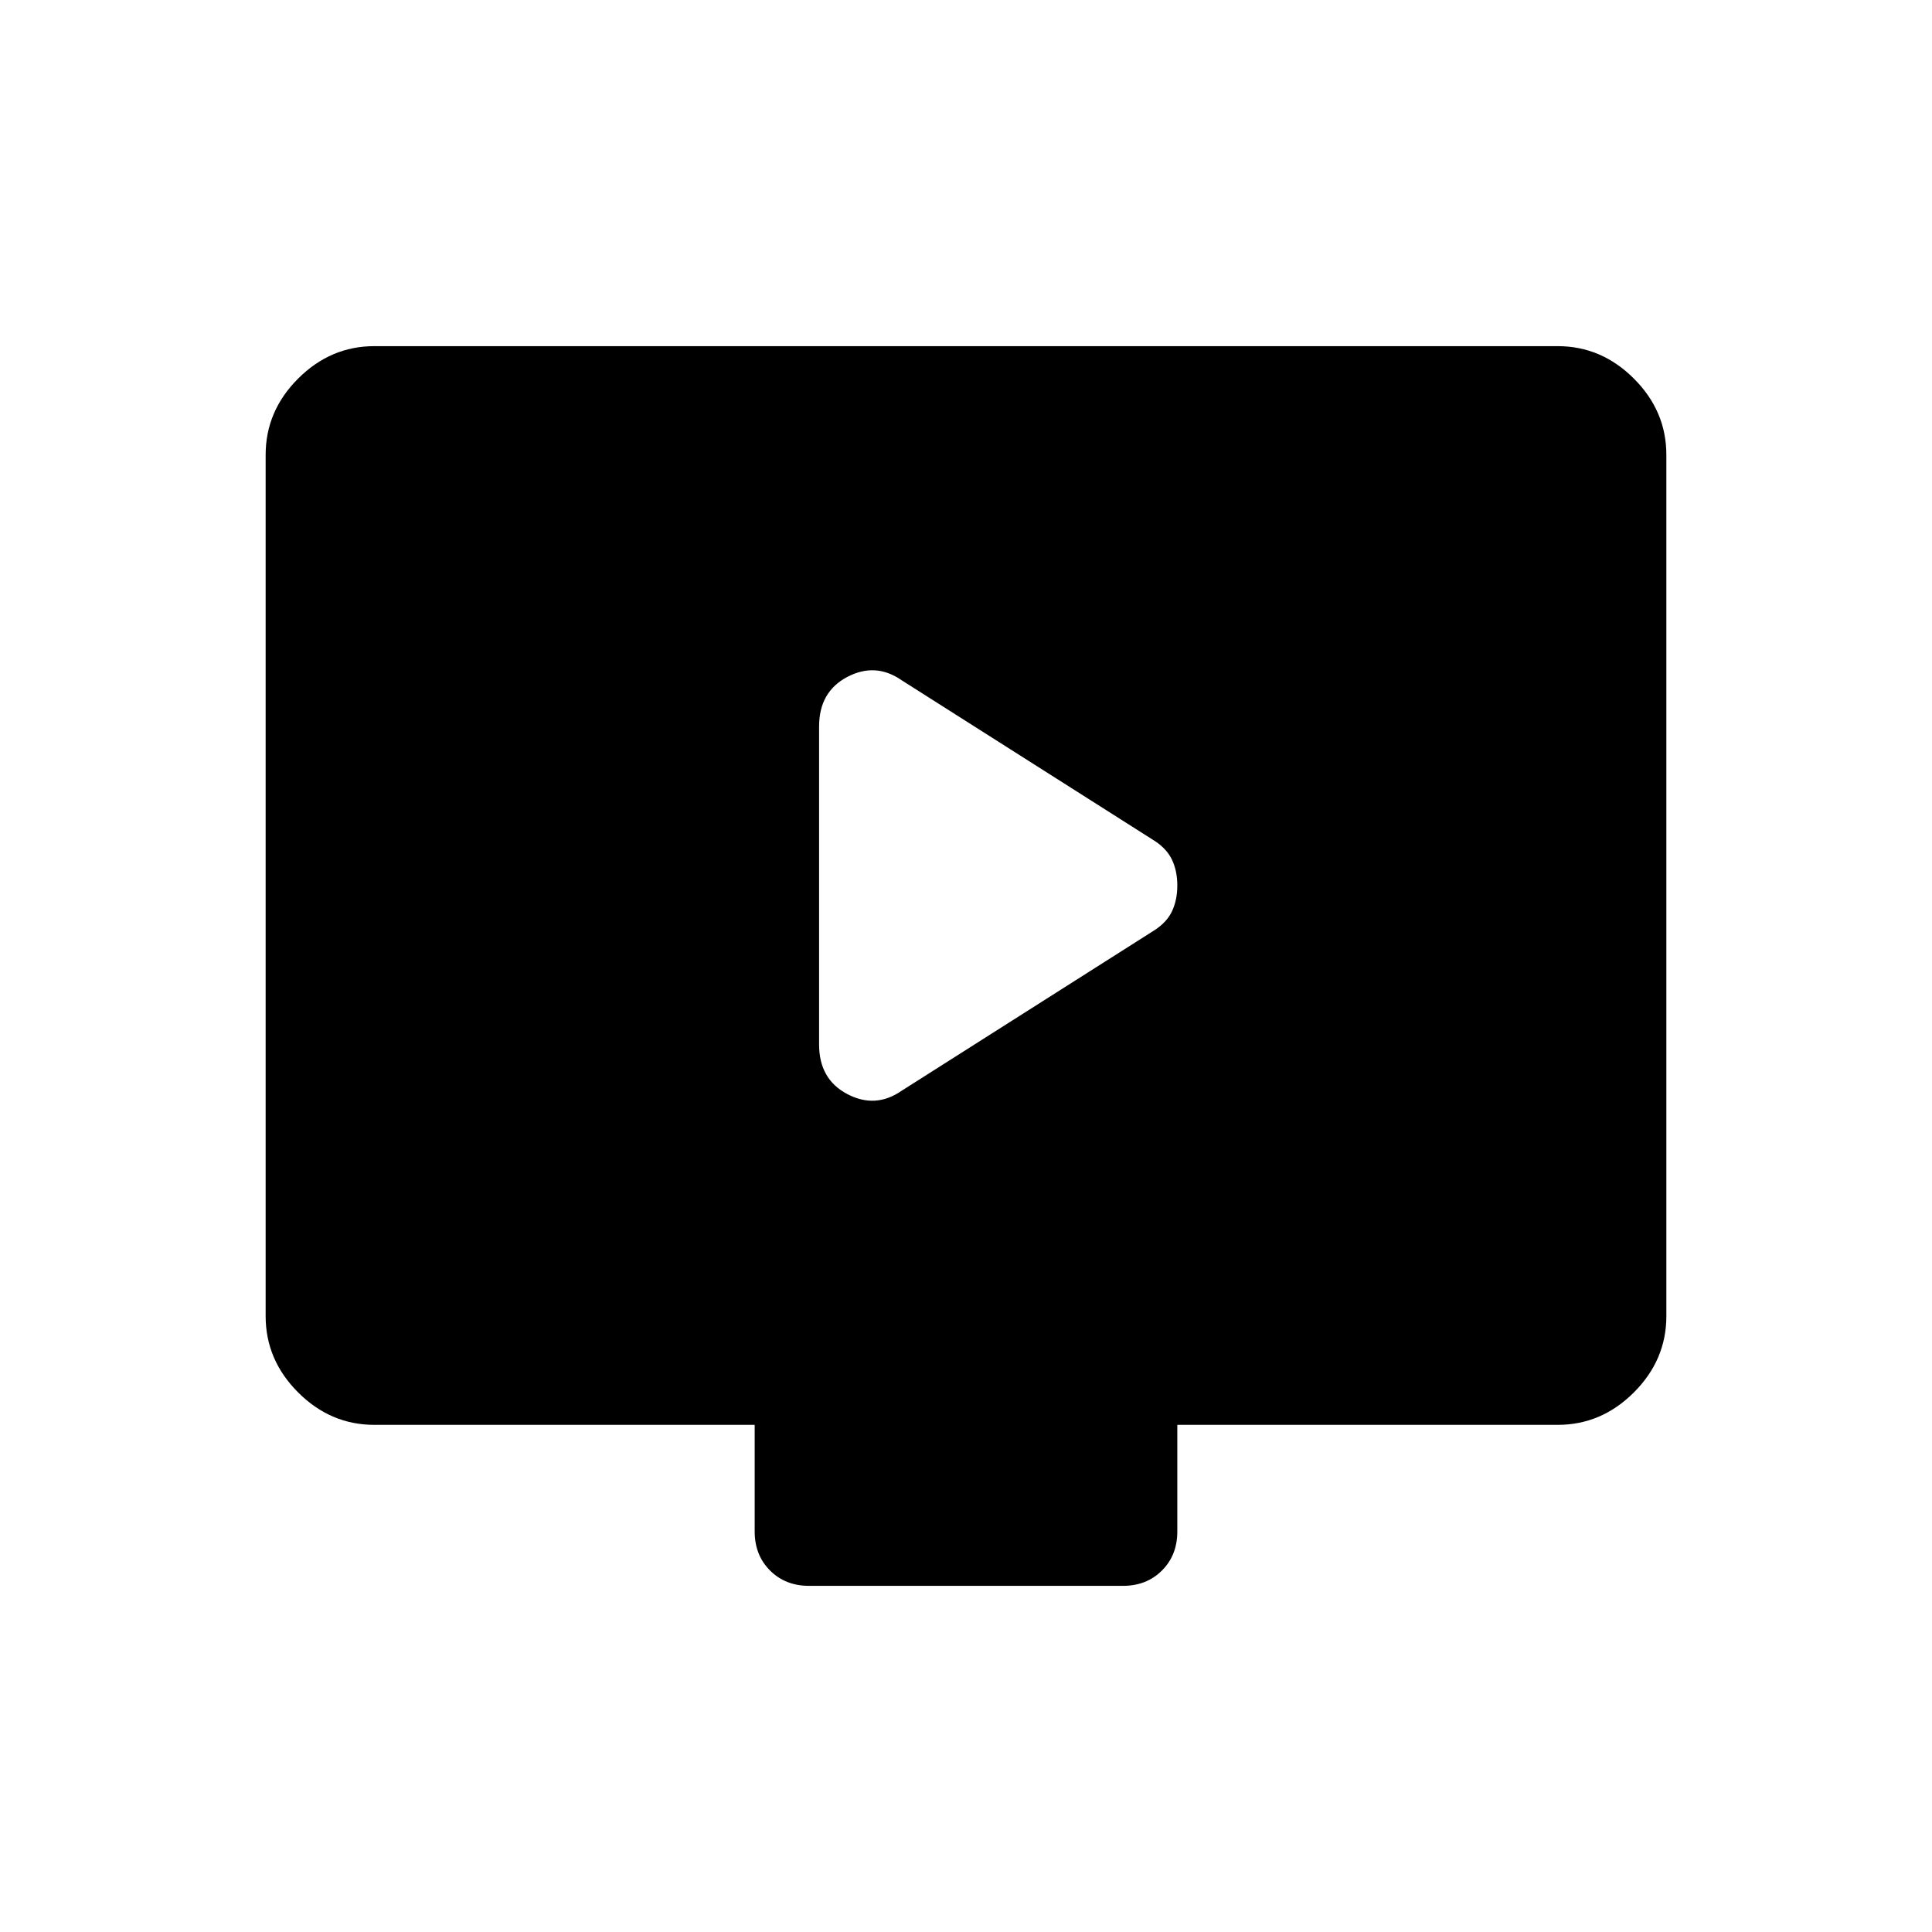 <svg xmlns="http://www.w3.org/2000/svg" width="48" height="48" viewBox="0 96 960 960"><path d="m448 638 126-80q6-4 8.5-9.5T585 536q0-7-2.5-12.5T574 514l-126-80q-13-9-27-1.63-14 7.369-14 24.63v158q0 17.261 14 24.63 14 7.37 27-1.63Zm-46 246q-11.75 0-19.375-7.625T375 857v-53H186q-21.75 0-37.875-16.125T132 750V322q0-21.75 16.125-37.875T186 268h588q21.75 0 37.875 16.125T828 322v428q0 21.75-16.125 37.875T774 804H585v53q0 11.75-7.625 19.375T558 884H402Z"/></svg>
